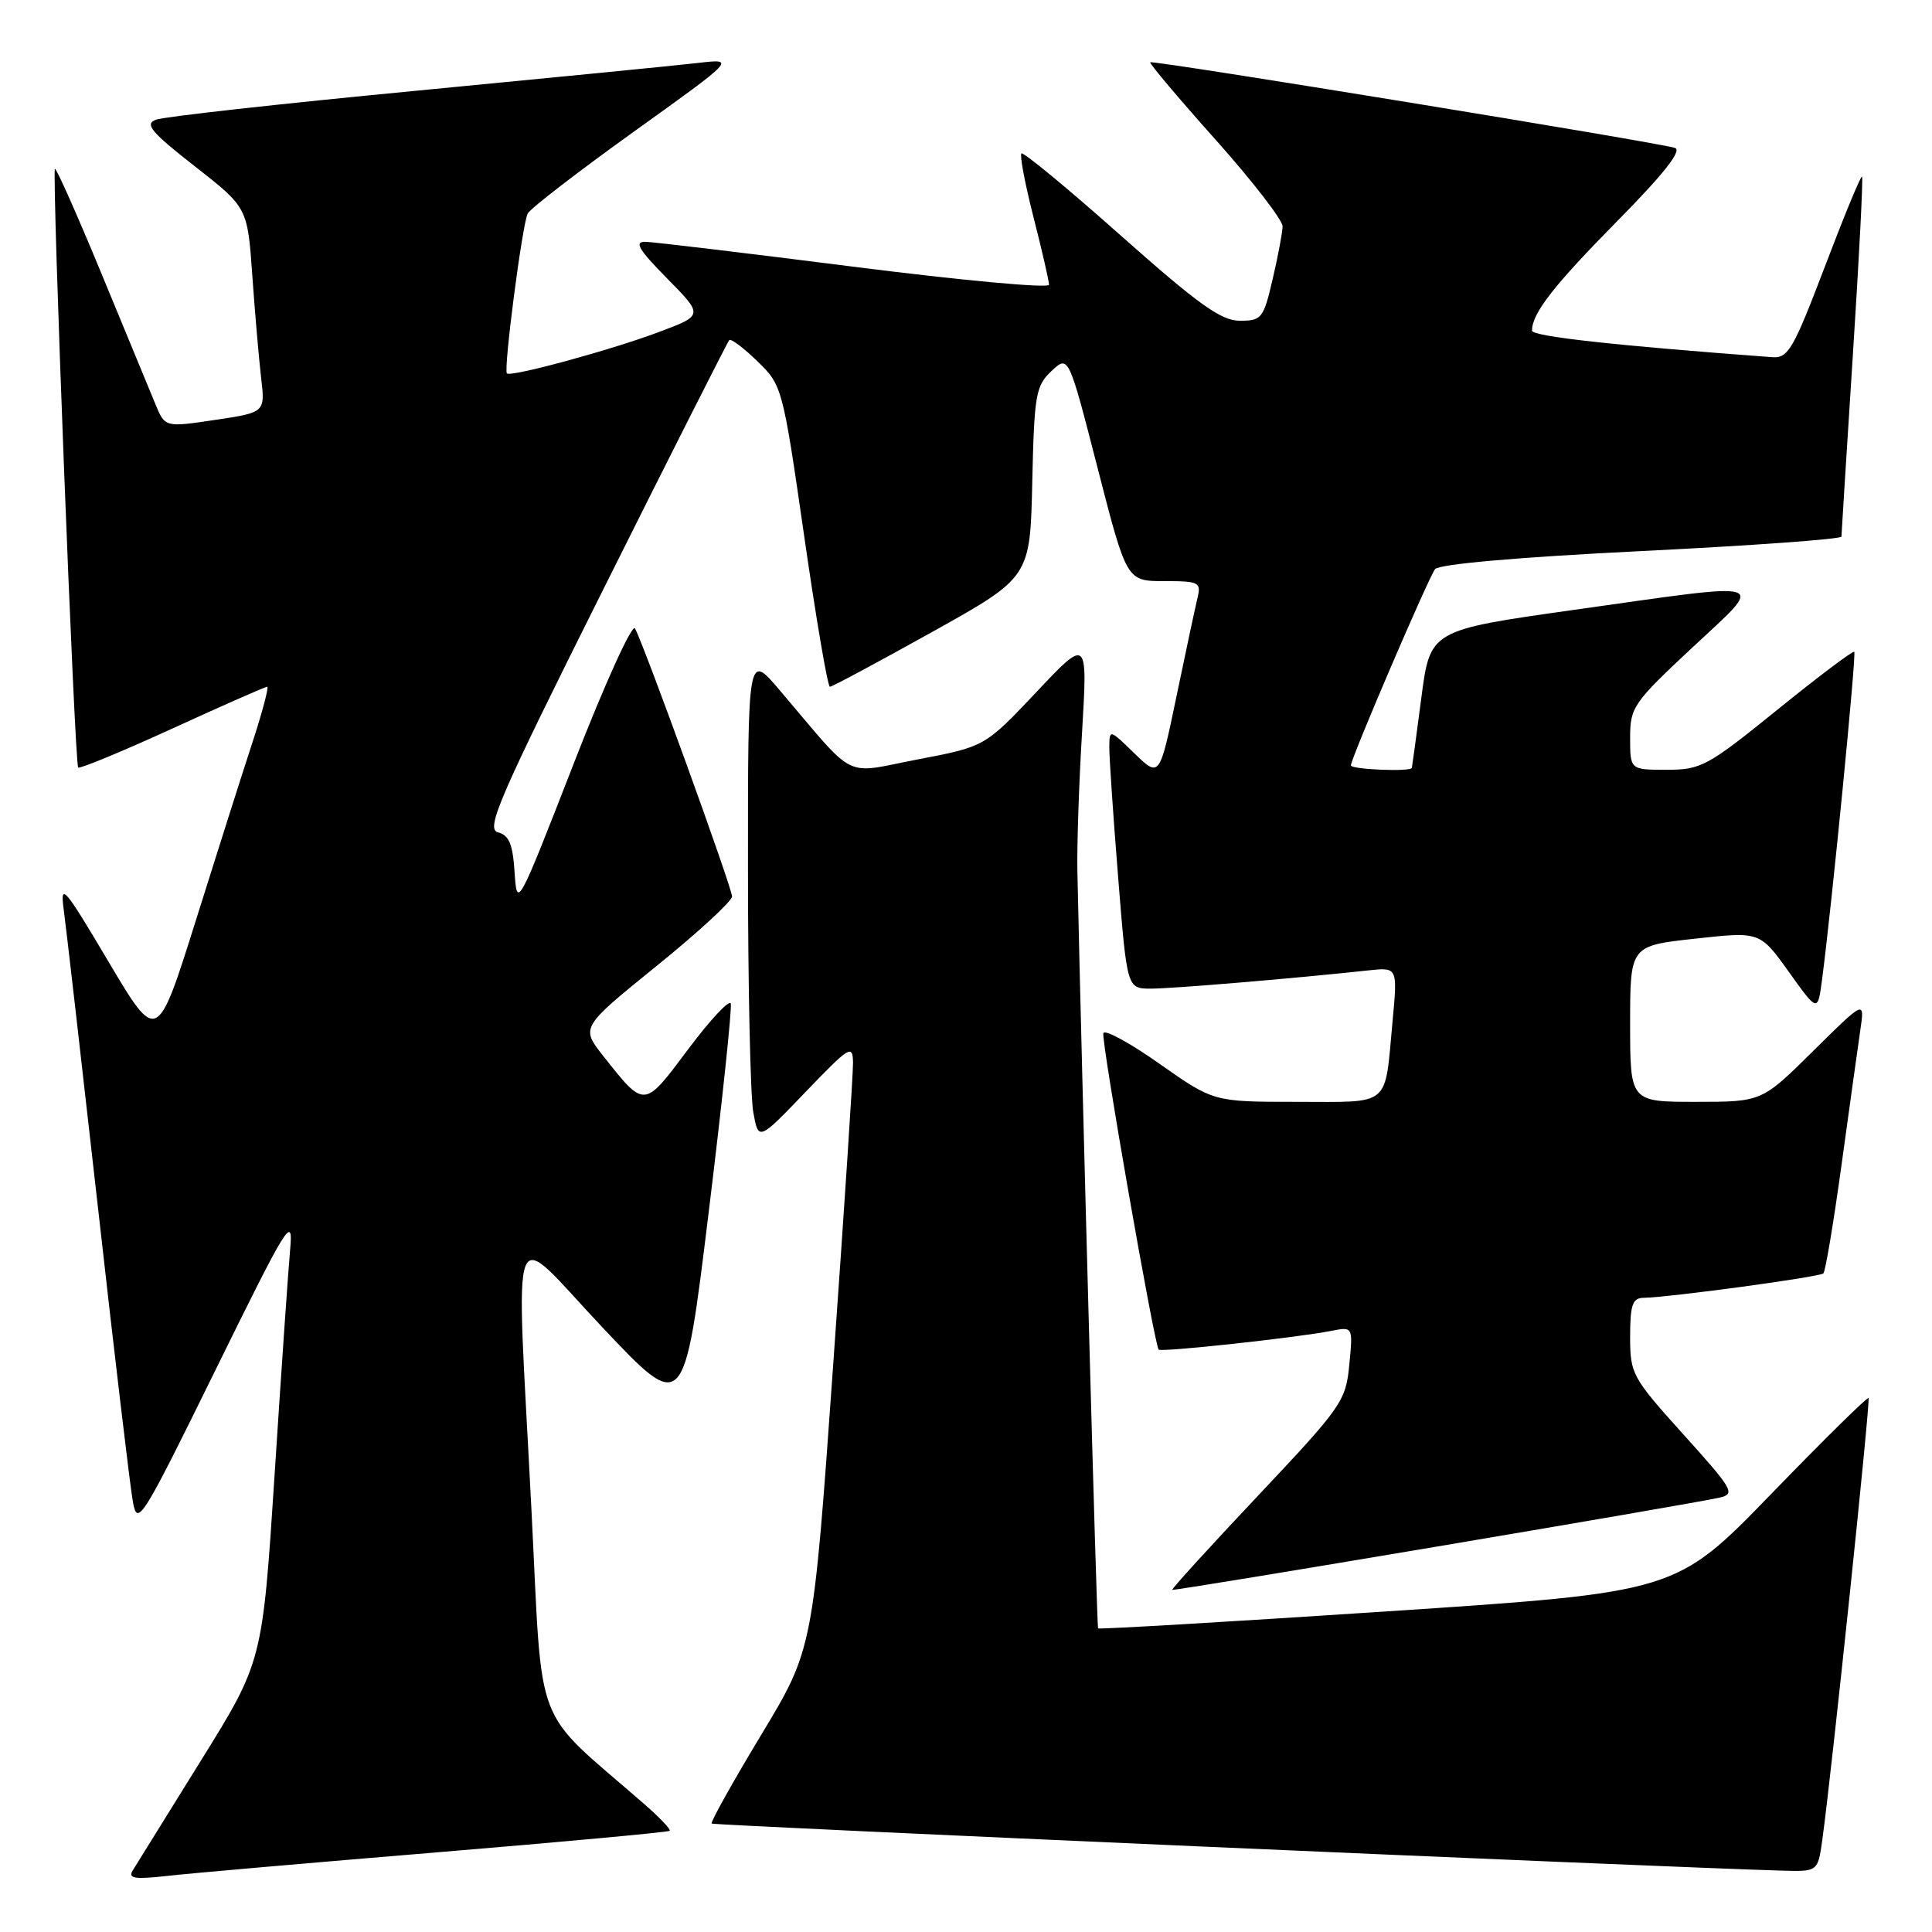 <?xml version="1.0" encoding="UTF-8" standalone="no"?>
<!DOCTYPE svg PUBLIC "-//W3C//DTD SVG 1.1//EN" "http://www.w3.org/Graphics/SVG/1.1/DTD/svg11.dtd" >
<svg xmlns="http://www.w3.org/2000/svg" xmlns:xlink="http://www.w3.org/1999/xlink" version="1.1" viewBox="0 0 256 256">
 <g >
 <path fill="currentColor"
d=" M 57.96 245.44 C 74.71 244.05 88.56 242.77 88.74 242.59 C 88.92 242.41 87.36 240.78 85.28 238.97 C 70.43 226.04 71.94 229.96 70.43 200.25 C 68.36 159.53 67.20 162.52 79.86 175.92 C 90.64 187.34 90.64 187.34 93.90 160.67 C 95.70 146.01 97.01 133.54 96.83 132.98 C 96.64 132.41 94.10 135.14 91.18 139.04 C 85.29 146.91 85.46 146.90 79.93 139.92 C 76.95 136.14 76.95 136.14 86.97 128.02 C 92.49 123.56 97.00 119.40 97.00 118.79 C 97.00 117.63 85.33 85.41 84.14 83.28 C 83.76 82.61 80.09 90.71 75.98 101.28 C 68.62 120.19 68.50 120.42 68.19 115.64 C 67.95 111.87 67.46 110.67 65.99 110.29 C 64.33 109.85 66.03 105.92 80.16 77.65 C 88.99 59.97 96.40 45.31 96.63 45.07 C 96.85 44.83 98.53 46.09 100.35 47.86 C 103.64 51.05 103.71 51.28 106.56 71.04 C 108.14 82.02 109.67 91.00 109.97 91.00 C 110.26 91.00 116.35 87.73 123.50 83.75 C 136.50 76.50 136.50 76.50 136.78 63.90 C 137.04 52.29 137.24 51.13 139.32 49.17 C 141.59 47.04 141.59 47.04 145.44 62.02 C 149.29 77.00 149.29 77.00 154.25 77.00 C 158.90 77.00 159.18 77.15 158.67 79.25 C 158.37 80.49 157.12 86.35 155.89 92.27 C 153.65 103.05 153.65 103.05 150.32 99.83 C 147.01 96.61 147.00 96.61 146.99 99.05 C 146.98 100.40 147.51 108.14 148.16 116.25 C 149.34 131.00 149.34 131.00 152.50 131.00 C 155.35 131.00 171.58 129.64 181.34 128.58 C 185.19 128.17 185.19 128.17 184.52 135.33 C 183.45 146.84 184.45 146.00 171.84 146.00 C 160.81 146.00 160.81 146.00 153.66 140.97 C 149.74 138.20 146.38 136.37 146.20 136.90 C 145.89 137.83 152.95 178.16 153.53 178.83 C 153.86 179.20 171.91 177.24 176.39 176.35 C 179.28 175.78 179.28 175.78 178.79 180.82 C 178.33 185.65 177.84 186.36 166.72 198.16 C 160.34 204.92 155.22 210.55 155.33 210.66 C 155.53 210.86 223.56 199.40 227.82 198.45 C 229.99 197.96 229.68 197.41 223.07 190.08 C 216.25 182.52 216.00 182.05 216.00 177.12 C 216.00 172.92 216.32 171.99 217.75 171.97 C 221.29 171.90 241.13 169.21 241.61 168.73 C 241.88 168.46 242.96 161.99 244.01 154.37 C 245.06 146.74 246.18 138.70 246.50 136.50 C 247.09 132.50 247.09 132.50 240.27 139.25 C 233.45 146.00 233.45 146.00 224.72 146.00 C 216.00 146.00 216.00 146.00 216.00 135.66 C 216.00 125.32 216.00 125.32 224.60 124.38 C 233.20 123.43 233.20 123.43 237.03 128.78 C 240.86 134.13 240.86 134.13 241.43 129.81 C 242.67 120.49 246.00 86.66 245.70 86.37 C 245.53 86.19 240.95 89.64 235.53 94.03 C 226.25 101.54 225.40 102.00 220.84 102.00 C 216.00 102.00 216.00 102.00 216.00 97.75 C 216.00 93.72 216.42 93.11 224.25 85.80 C 234.01 76.68 235.20 77.06 208.50 80.82 C 189.50 83.50 189.50 83.50 188.33 92.50 C 187.68 97.45 187.12 101.61 187.08 101.75 C 186.91 102.29 179.00 101.96 179.00 101.42 C 179.00 100.50 189.24 76.62 190.15 75.42 C 190.66 74.75 201.11 73.83 217.49 73.02 C 232.07 72.30 244.00 71.44 244.00 71.10 C 244.01 70.77 244.68 59.97 245.51 47.09 C 246.34 34.22 246.89 23.55 246.73 23.40 C 246.57 23.24 244.36 28.60 241.81 35.31 C 237.63 46.29 236.94 47.48 234.84 47.33 C 213.94 45.78 203.00 44.57 203.00 43.81 C 203.00 41.52 205.83 37.88 214.30 29.29 C 220.46 23.04 222.92 19.93 221.94 19.60 C 219.84 18.89 152.73 7.94 152.41 8.25 C 152.27 8.40 156.16 13.01 161.07 18.51 C 165.97 24.00 169.97 29.18 169.95 30.00 C 169.93 30.82 169.34 33.98 168.63 37.00 C 167.42 42.19 167.18 42.50 164.29 42.50 C 161.81 42.50 158.83 40.37 148.50 31.20 C 141.50 24.98 135.58 20.09 135.34 20.33 C 135.10 20.57 135.82 24.38 136.95 28.80 C 138.08 33.22 139.00 37.24 139.00 37.73 C 139.00 38.23 127.41 37.16 113.25 35.36 C 99.09 33.56 86.62 32.07 85.54 32.04 C 83.99 32.01 84.60 33.04 88.39 36.89 C 93.21 41.78 93.21 41.78 87.35 43.98 C 81.05 46.36 67.71 49.99 67.17 49.48 C 66.69 49.03 69.20 29.73 69.92 28.30 C 70.25 27.64 76.60 22.75 84.01 17.43 C 97.50 7.76 97.50 7.76 92.50 8.34 C 89.75 8.66 72.88 10.32 55.00 12.04 C 37.12 13.75 21.67 15.47 20.66 15.86 C 19.13 16.44 20.00 17.49 25.81 22.03 C 32.80 27.50 32.80 27.50 33.43 36.50 C 33.78 41.45 34.31 47.56 34.60 50.07 C 35.14 54.65 35.14 54.65 28.51 55.64 C 21.87 56.63 21.87 56.63 20.60 53.57 C 19.91 51.88 16.69 44.10 13.46 36.29 C 10.23 28.47 7.45 22.22 7.28 22.39 C 6.85 22.82 9.89 101.23 10.36 101.70 C 10.57 101.90 16.18 99.58 22.83 96.54 C 29.49 93.49 35.14 91.00 35.40 91.00 C 35.65 91.00 34.79 94.26 33.49 98.25 C 32.18 102.24 28.80 112.88 25.97 121.90 C 20.82 138.29 20.82 138.29 14.36 127.40 C 8.52 117.54 7.95 116.88 8.44 120.50 C 8.74 122.70 10.78 140.47 12.98 160.00 C 15.17 179.53 17.25 197.07 17.61 199.00 C 18.21 202.33 18.76 201.46 28.57 181.50 C 38.11 162.10 38.86 160.88 38.45 165.50 C 38.20 168.25 37.27 181.68 36.39 195.34 C 34.78 220.17 34.78 220.17 26.59 233.34 C 22.09 240.58 18.04 247.10 17.59 247.84 C 16.93 248.91 17.82 249.05 22.14 248.57 C 25.09 248.23 41.21 246.83 57.96 245.44 Z  M 241.47 243.75 C 242.72 234.73 247.87 185.53 247.59 185.25 C 247.42 185.09 241.62 190.81 234.68 197.97 C 222.07 210.98 222.07 210.98 183.89 213.51 C 162.88 214.90 145.61 215.91 145.50 215.77 C 145.33 215.56 143.35 142.92 142.76 115.50 C 142.69 112.20 142.96 103.88 143.38 97.00 C 144.12 84.50 144.12 84.50 137.31 91.72 C 130.50 98.93 130.50 98.93 121.59 100.63 C 111.54 102.55 113.67 103.63 103.30 91.44 C 99.10 86.50 99.10 86.50 99.11 115.00 C 99.11 130.68 99.43 145.23 99.81 147.35 C 100.50 151.20 100.50 151.20 106.75 144.68 C 112.58 138.61 113.00 138.35 113.03 140.84 C 113.04 142.30 111.86 160.38 110.39 181.00 C 107.73 218.50 107.73 218.50 100.85 229.90 C 97.07 236.17 94.12 241.45 94.30 241.63 C 94.56 241.89 220.19 247.42 236.19 247.87 C 240.88 248.00 240.88 248.00 241.47 243.75 Z "/>
</g>
</svg>